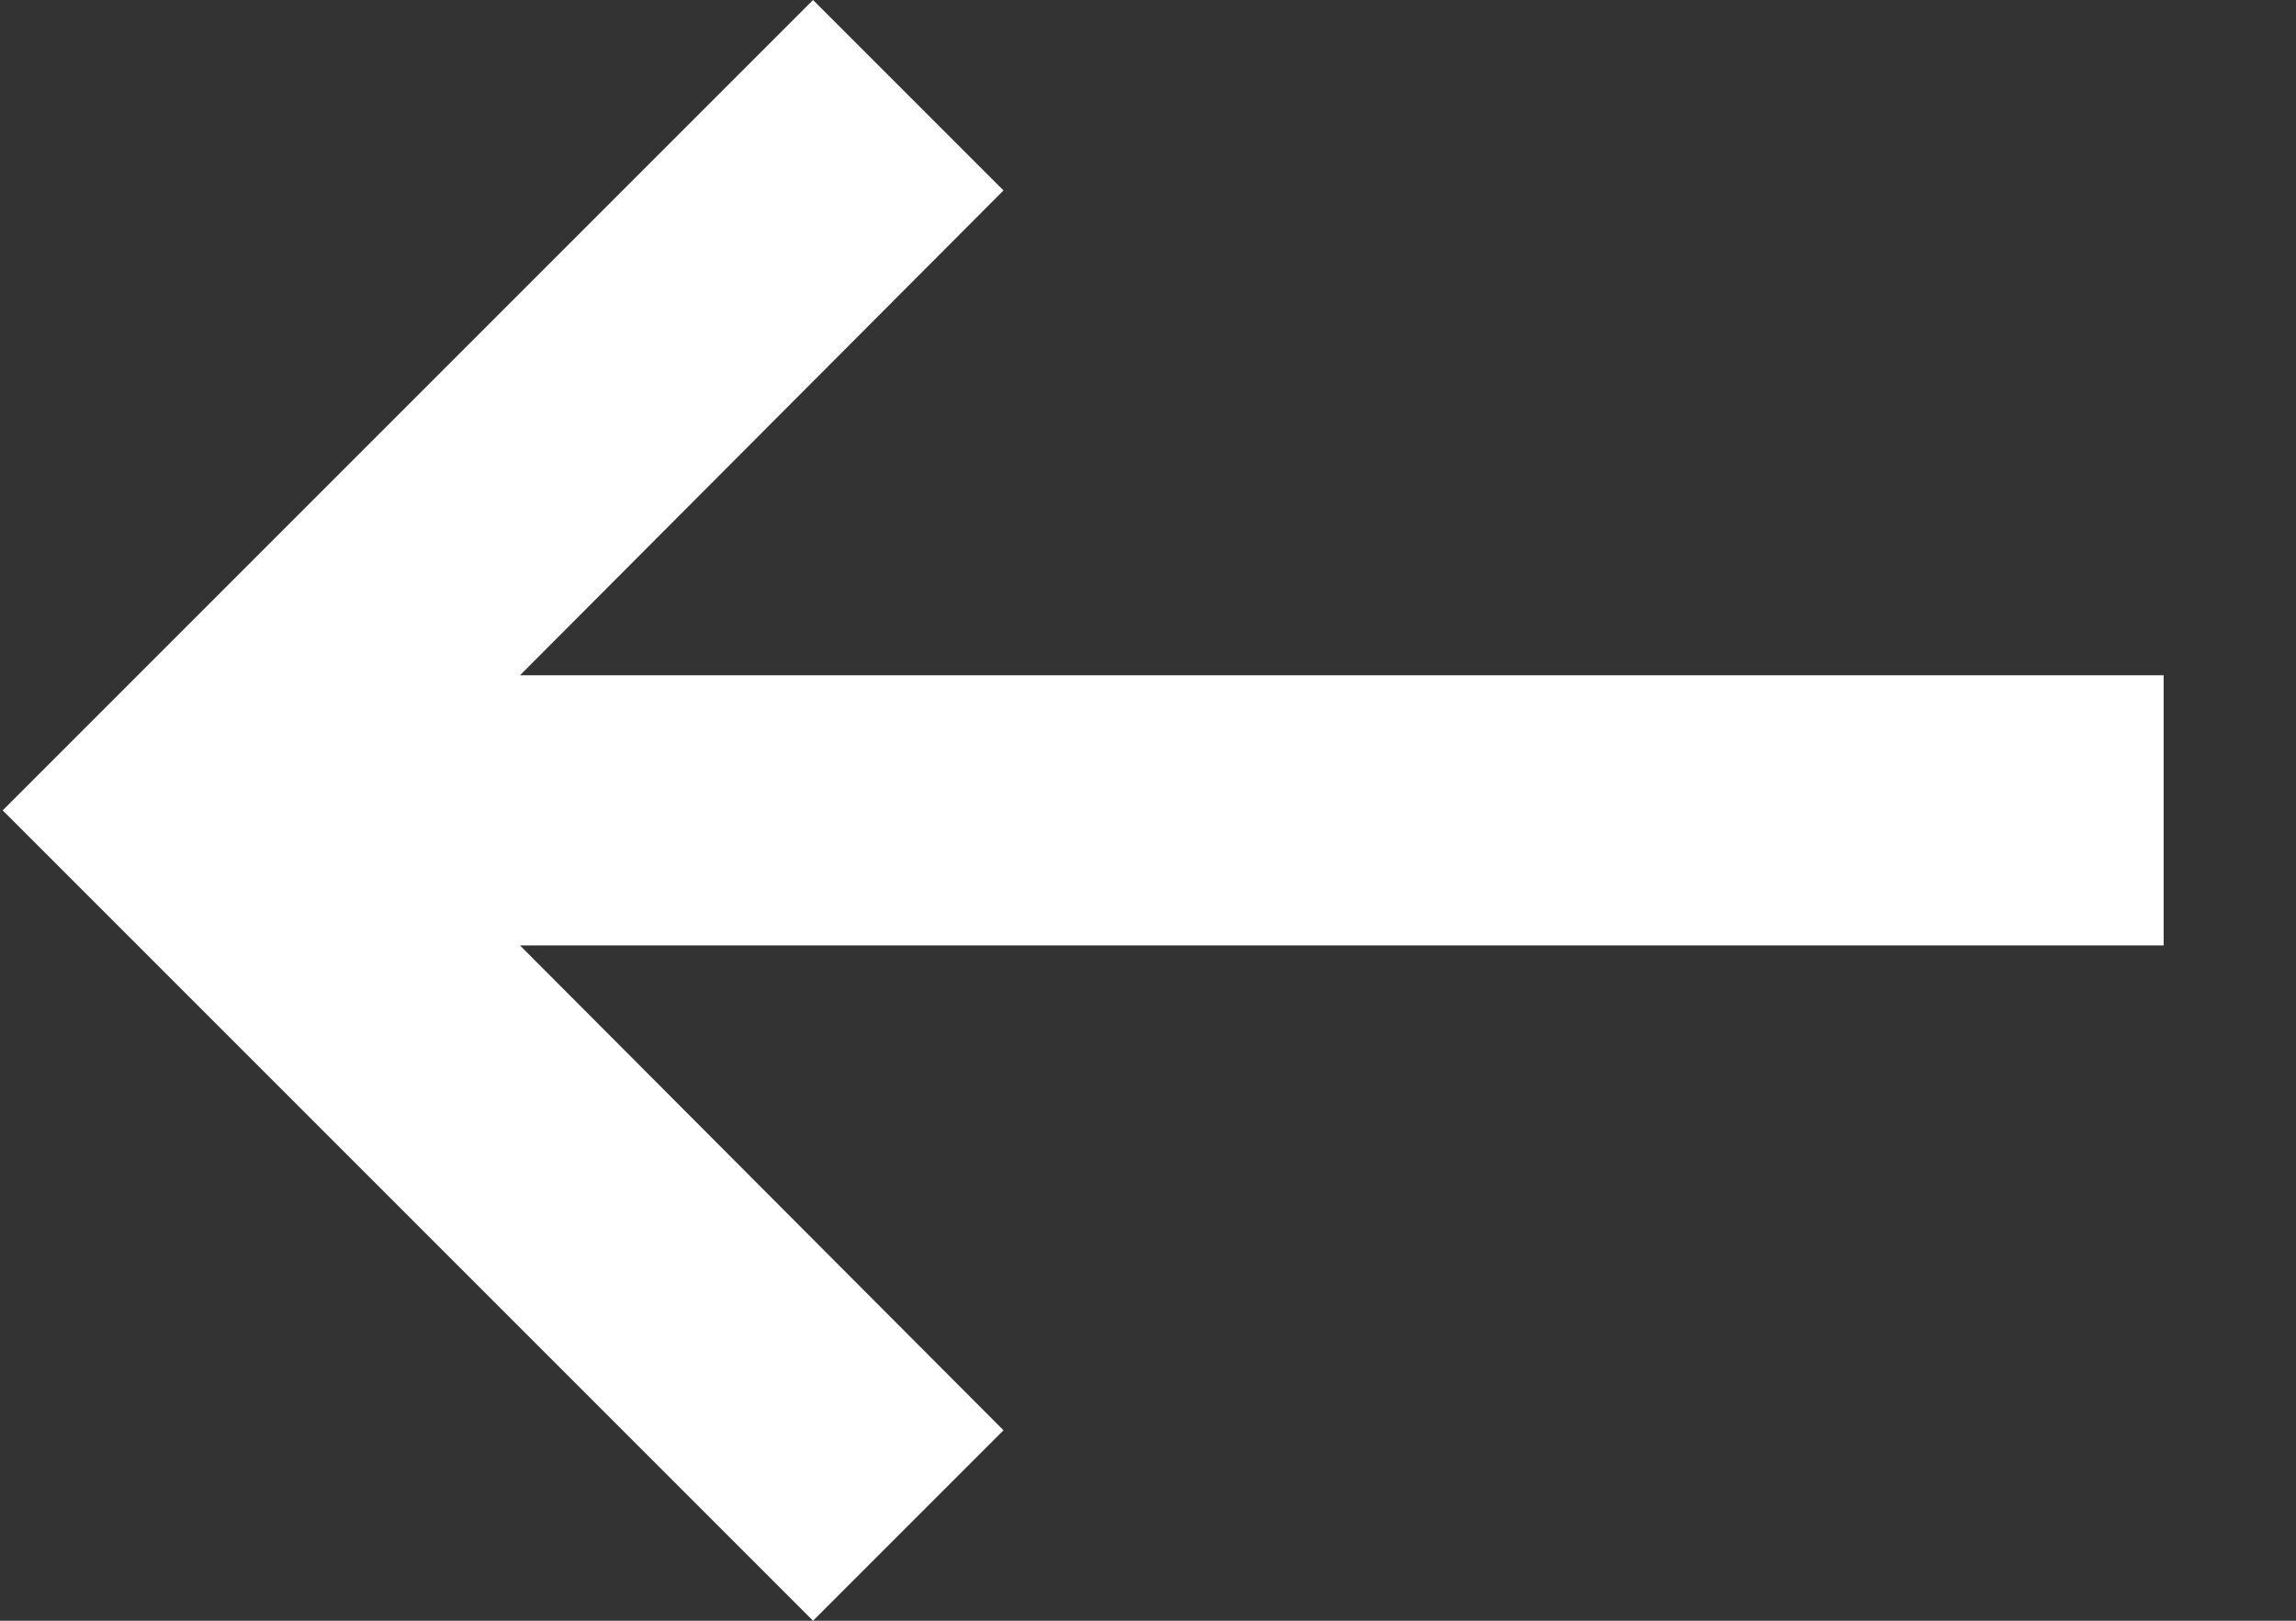 <svg width="17" height="12" viewBox="0 0 17 12" fill="none" xmlns="http://www.w3.org/2000/svg">
<rect x="0" y="0" width="17" height="12" fill="#333333" stroke="none"/>
<path d="M3.85 5L7.43 1.41L6.02 0L0.02 6L6.02 12L7.43 10.59L3.85 7H16.02V5H3.85Z" fill="white"/>
</svg>
